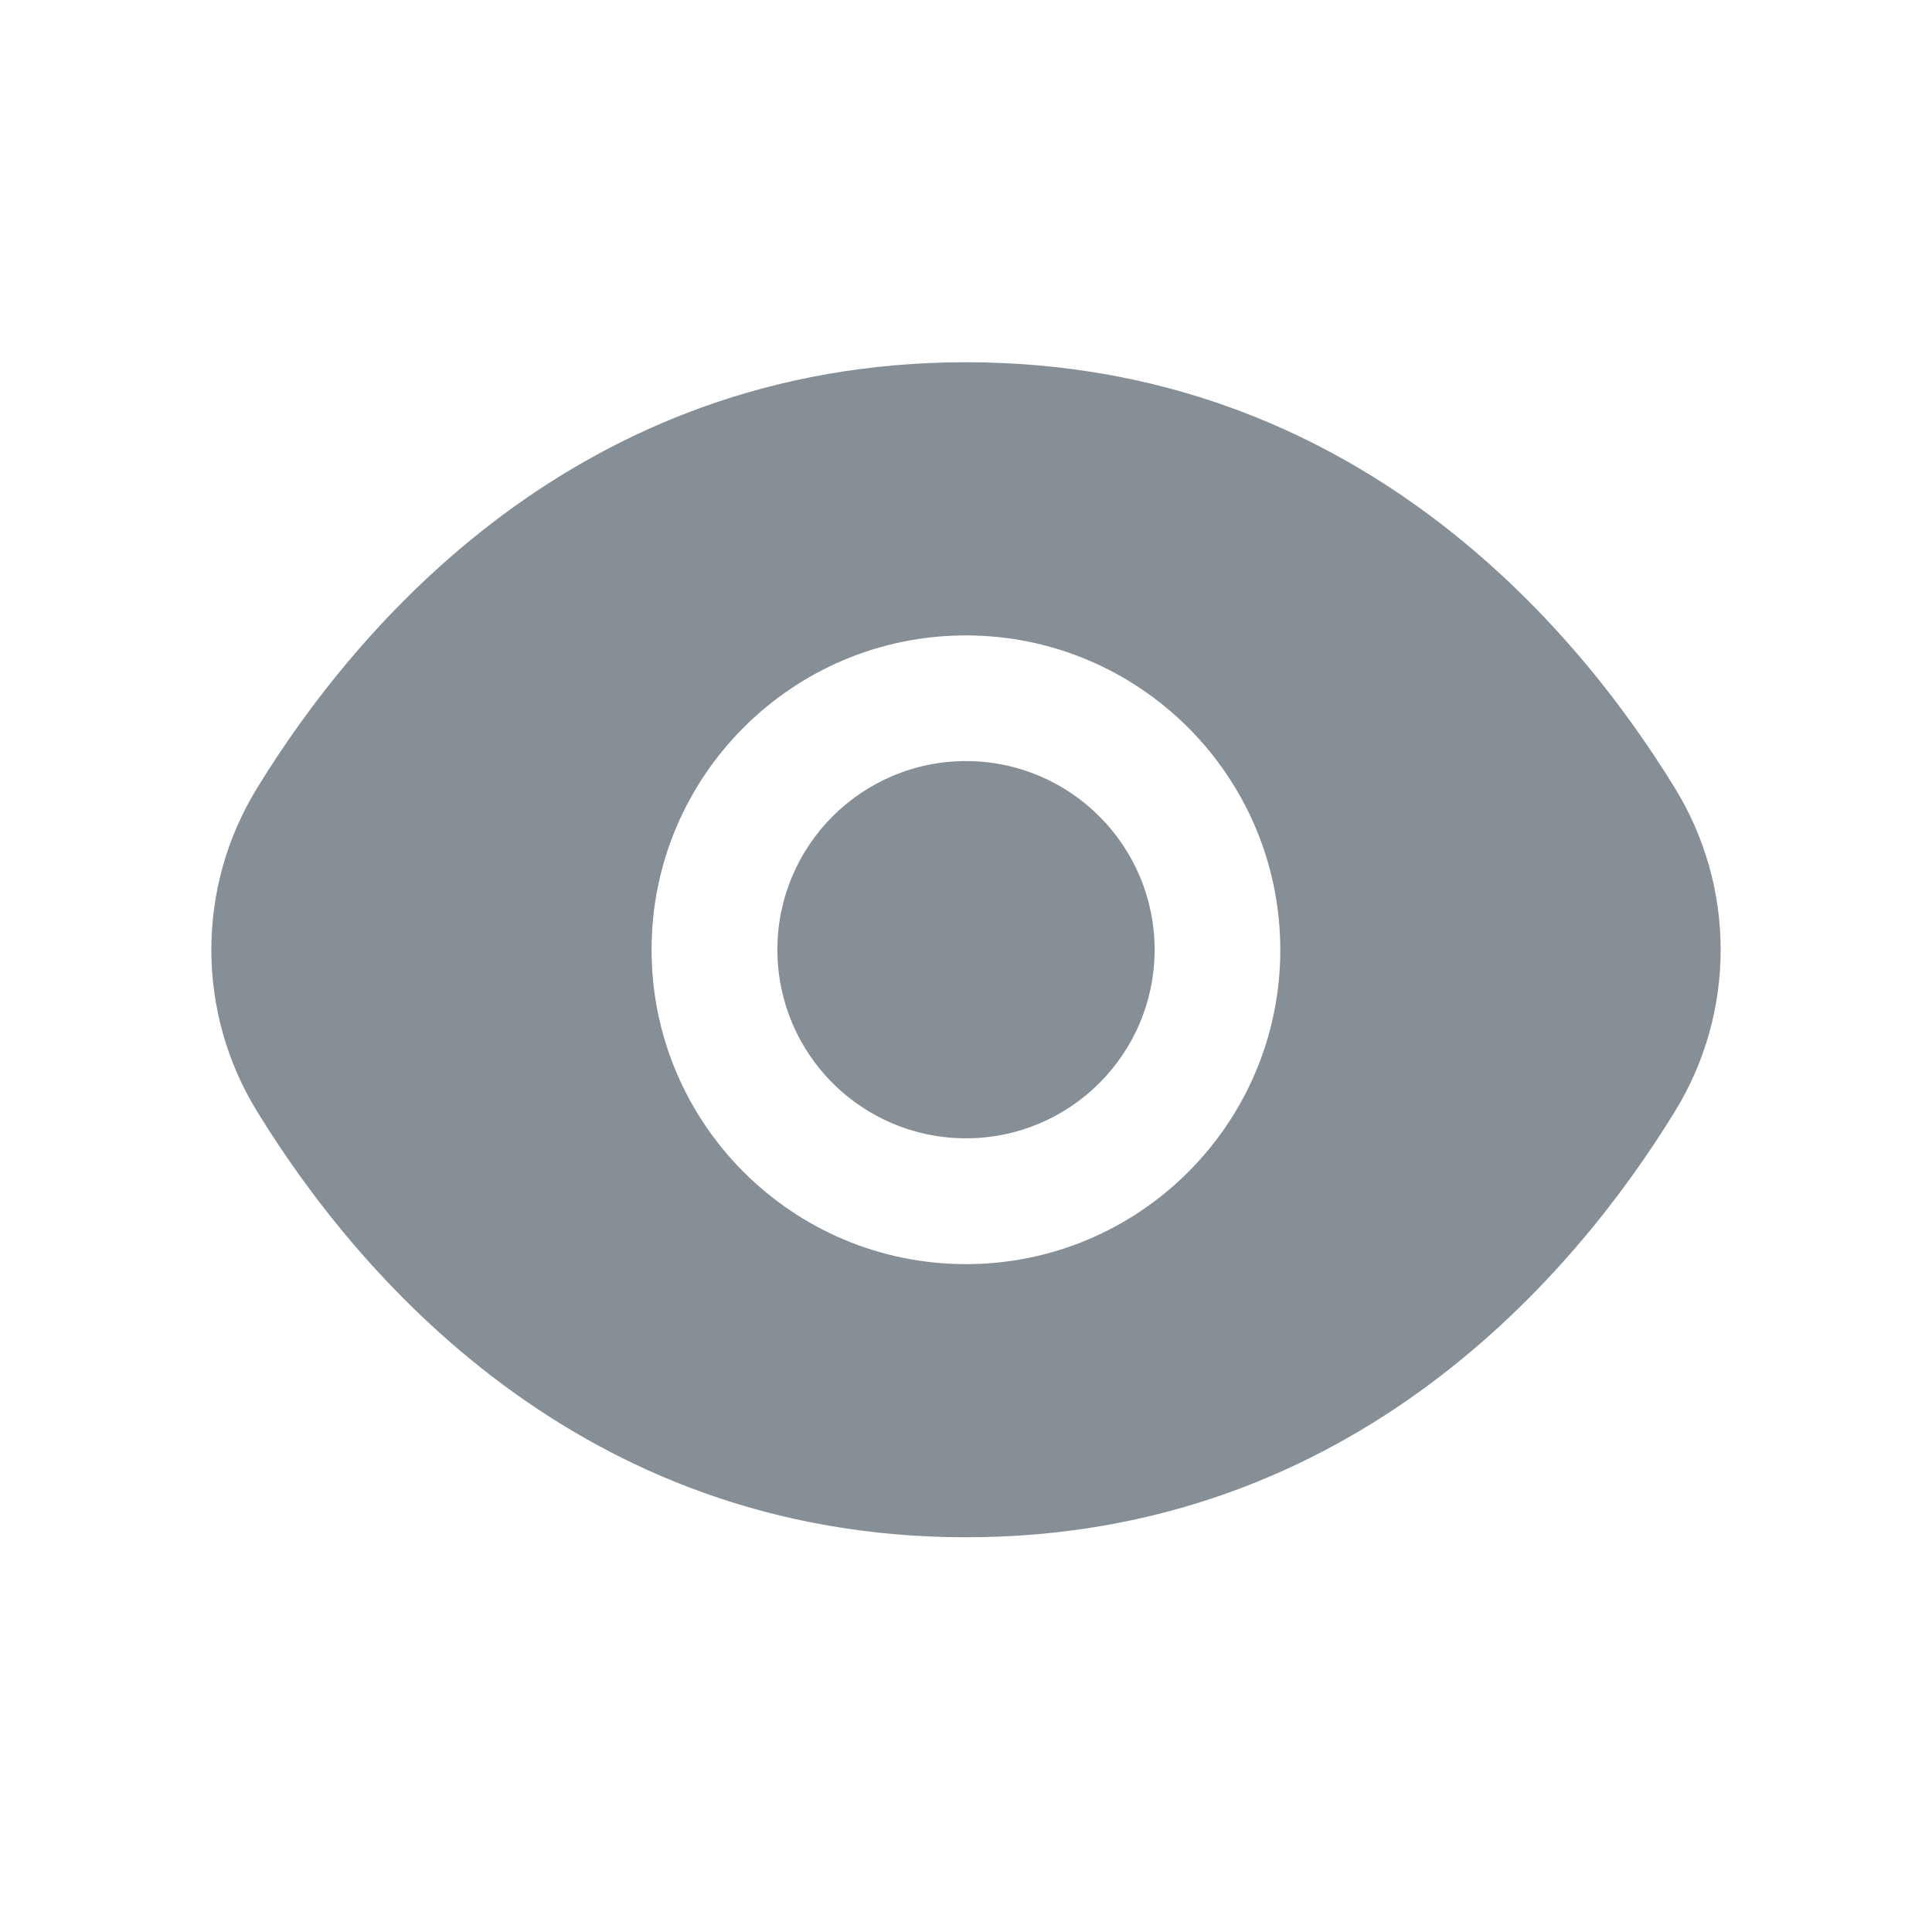 <svg width="16" height="16" viewBox="0 0 16 16" fill="none" xmlns="http://www.w3.org/2000/svg">
<path fill-rule="evenodd" clip-rule="evenodd" d="M13.868 6.522C13.06 5.206 11.224 3 8 3C4.776 3 2.939 5.206 2.132 6.522C1.623 7.345 1.623 8.386 2.132 9.209C2.939 10.524 4.776 12.731 8 12.731C11.224 12.731 13.061 10.524 13.868 9.209C14.377 8.386 14.377 7.345 13.868 6.522ZM5.396 7.865C5.396 6.428 6.562 5.262 8 5.262C9.437 5.264 10.601 6.428 10.603 7.865C10.603 9.303 9.437 10.469 8 10.469C6.562 10.469 5.396 9.303 5.396 7.865ZM6.438 7.865C6.438 8.728 7.137 9.427 8 9.427C8.862 9.427 9.562 8.728 9.562 7.865C9.562 7.003 8.862 6.303 8 6.303C7.137 6.303 6.438 7.003 6.438 7.865Z" fill="#868E96"/>
</svg>
